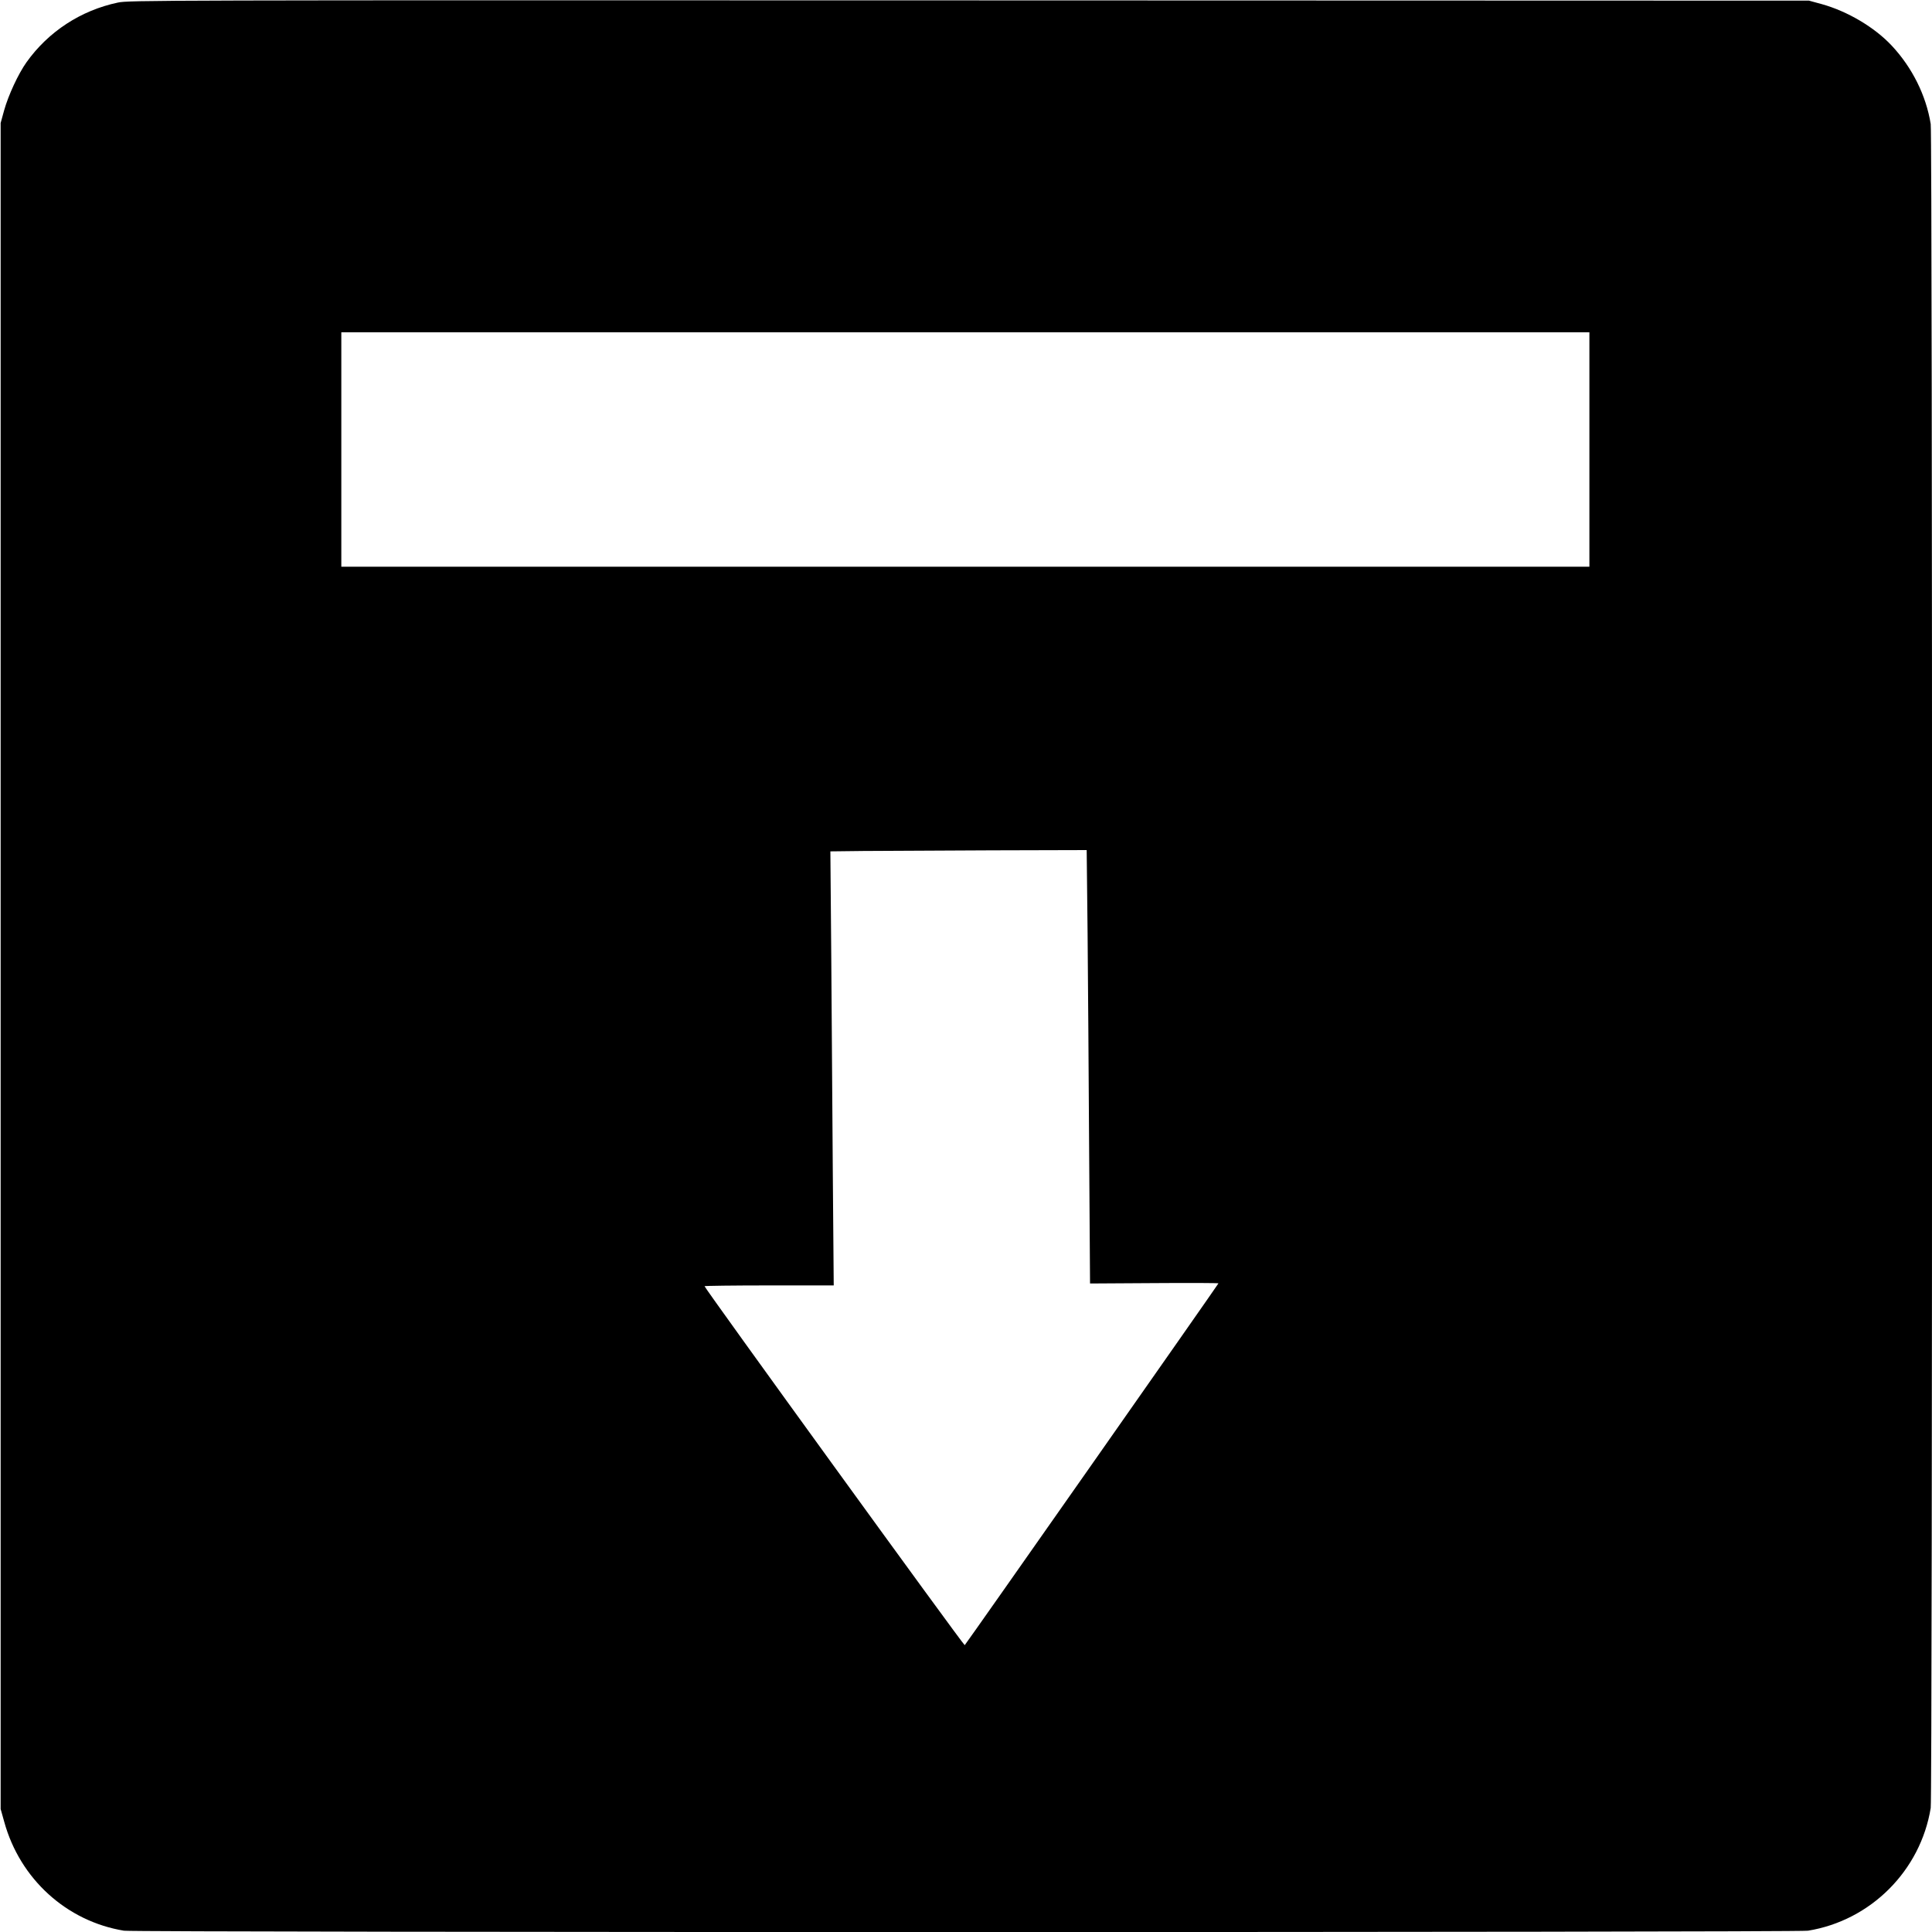 <?xml version="1.0" standalone="no"?>
<!DOCTYPE svg PUBLIC "-//W3C//DTD SVG 20010904//EN"
 "http://www.w3.org/TR/2001/REC-SVG-20010904/DTD/svg10.dtd">
<svg version="1.0" xmlns="http://www.w3.org/2000/svg"
 width="1500pt" height="1500pt" viewBox="0 0 1500 1500"
 preserveAspectRatio="xMidYMid meet">
<g transform="translate(0,1500) scale(0.1,-0.1)"
fill="#000000" stroke="none">
<path d="M915 14980 c-288 -61 -539 -225 -709 -463 -64 -90 -141 -256 -174
-374 l-27 -98 0 -6545 0 -6545 28 -100 c122 -443 484 -772 930 -845 86 -14
12988 -14 13074 0 487 79 874 466 953 953 14 86 14 12988 0 13074 -36 223
-144 439 -303 609 -133 142 -342 266 -543 322 l-99 27 -6520 2 c-6363 2 -6522
1 -6610 -17z m11425 -3470 l0 -910 -4845 0 -4845 0 0 910 0 910 4845 0 4845 0
0 -910z m-3896 -3757 c3 -357 9 -1114 12 -1683 l7 -1035 498 3 c275 2 499 1
499 -2 0 -5 -1952 -2789 -1970 -2809 -6 -7 -2020 2772 -2020 2787 0 3 226 6
501 6 l502 0 -7 853 c-3 468 -9 1227 -12 1684 l-7 833 254 3 c140 1 588 3 995
5 l741 2 7 -647z"/>
</g>
</svg>
